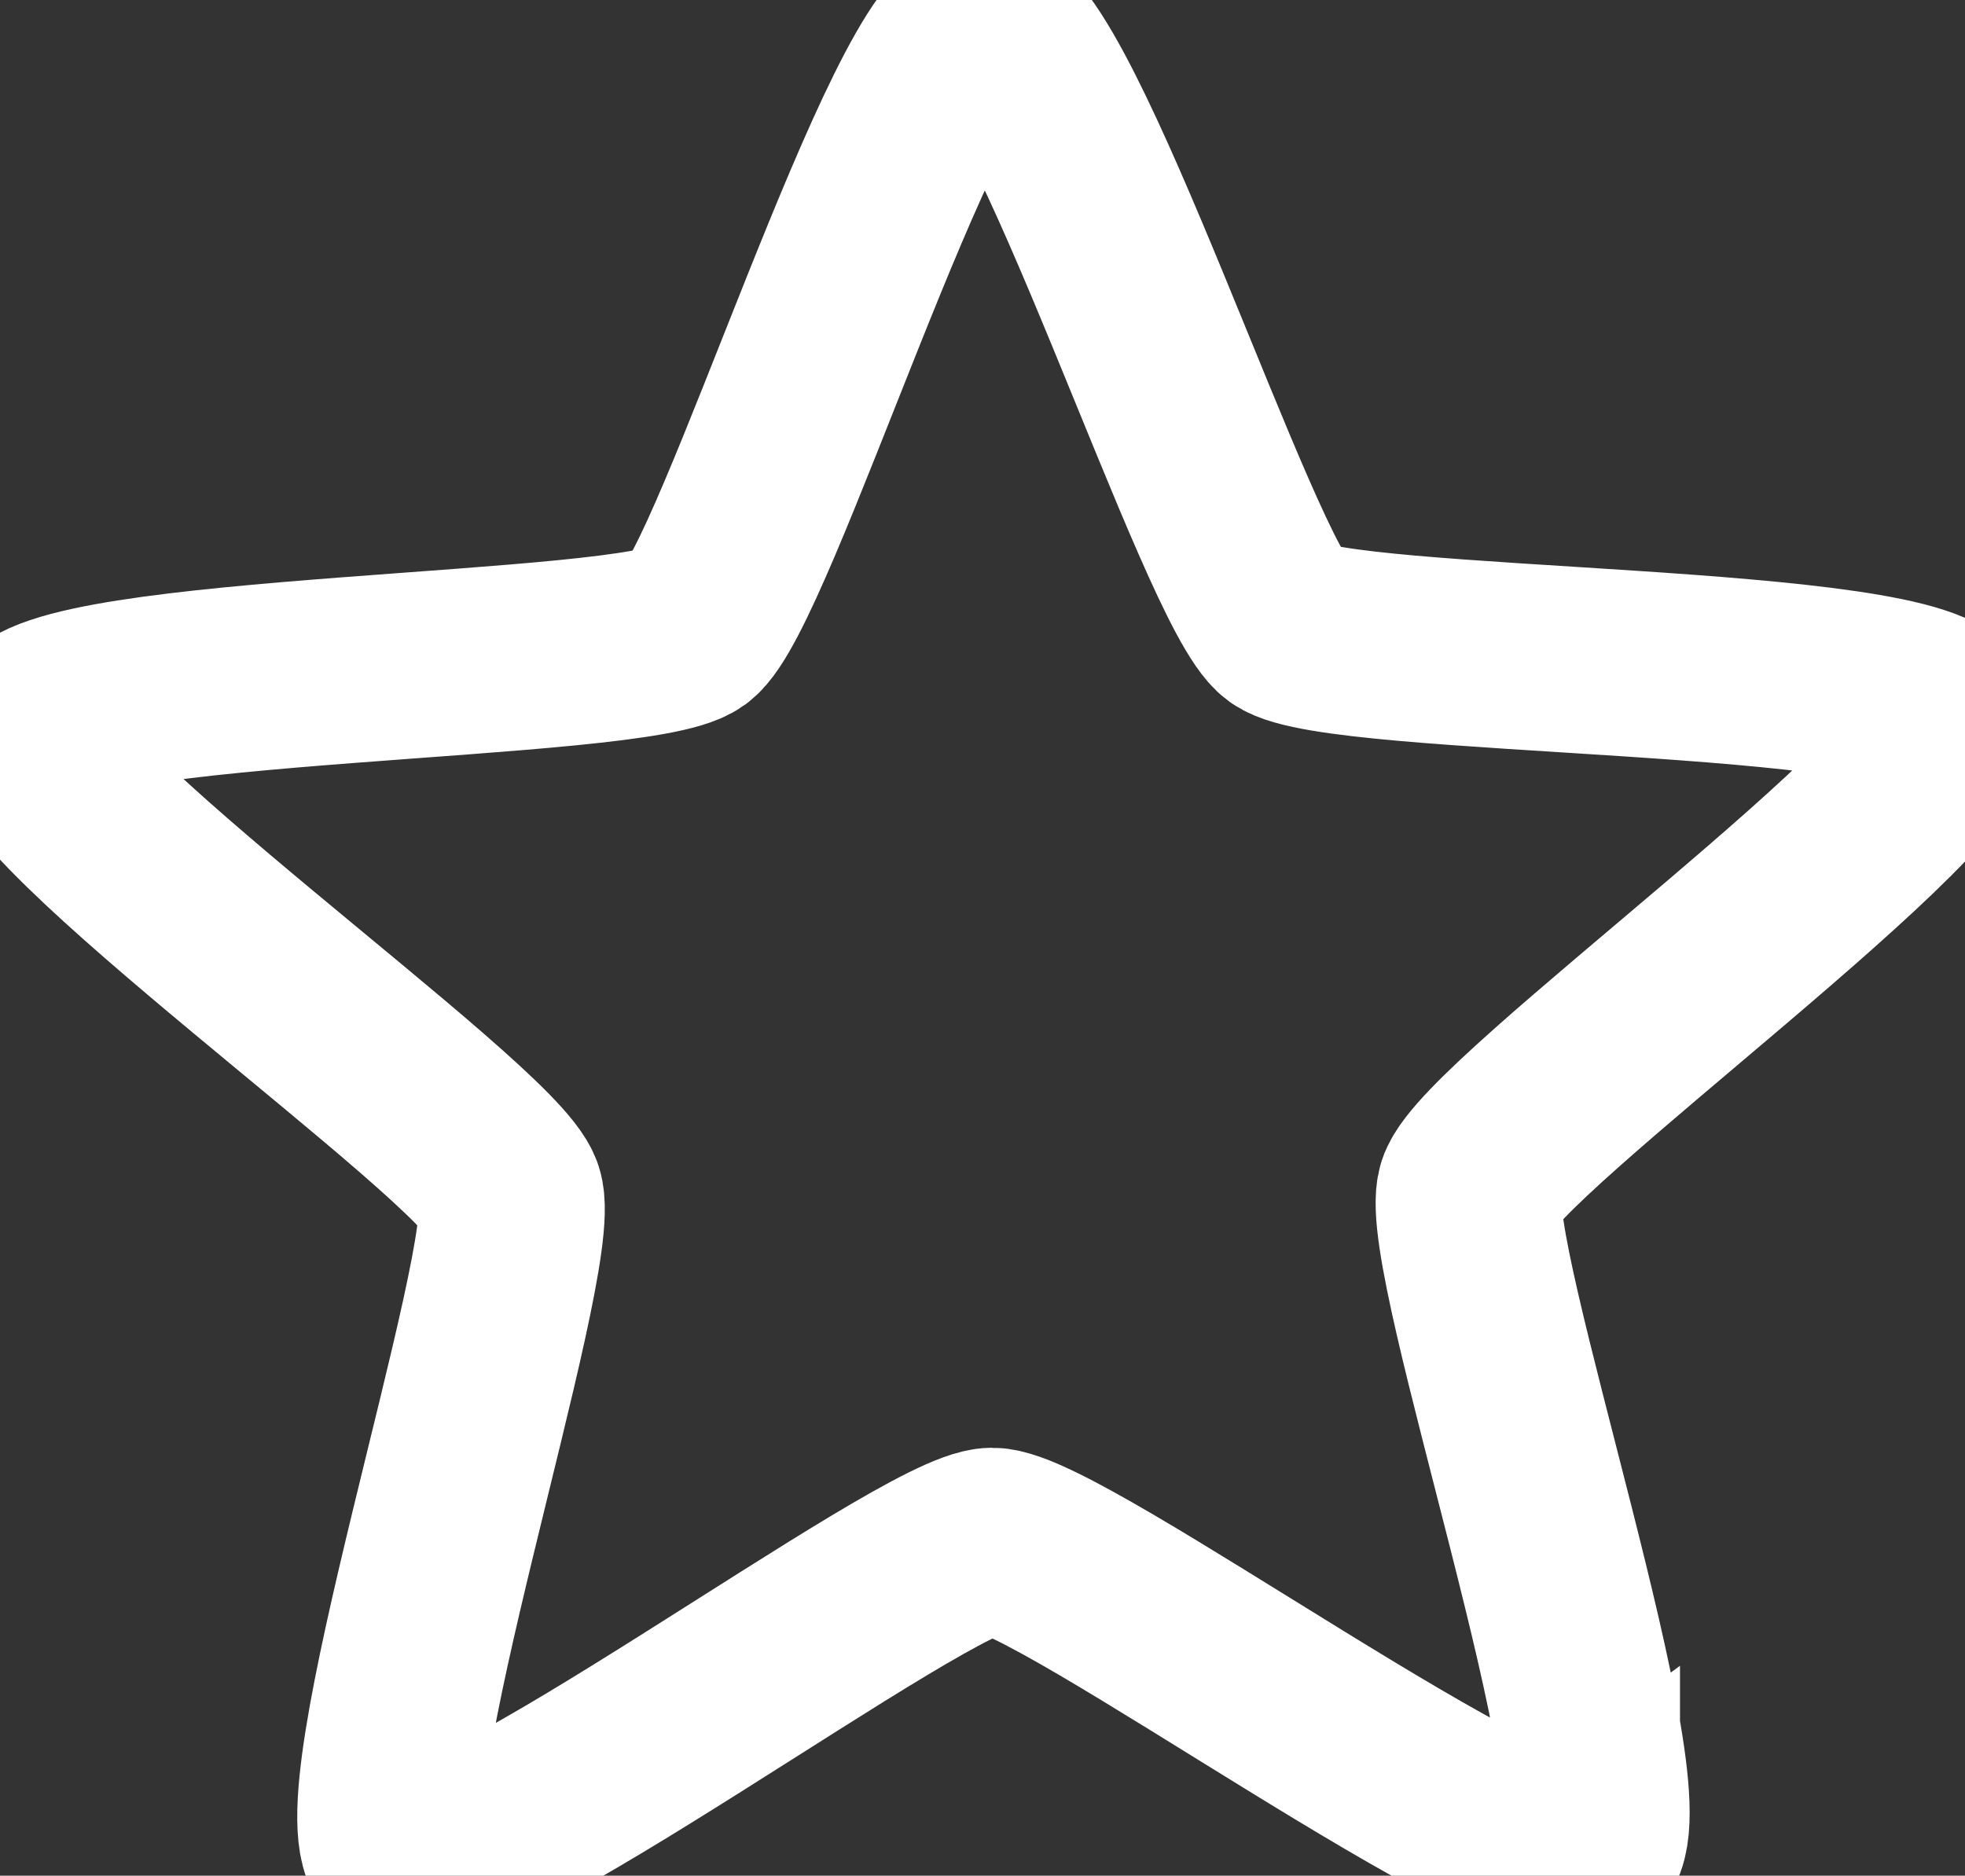 <?xml version="1.0" encoding="UTF-8" standalone="no"?>
<!-- Created with Inkscape (http://www.inkscape.org/) -->

<svg
   width="42.317mm"
   height="40.397mm"
   viewBox="0 0 42.317 40.397"
   version="1.1"
   id="svg5"
   inkscape:version="1.1 (c68e22c387, 2021-05-23)"
   sodipodi:docname="dessin1.svg"
   xmlns:inkscape="http://www.inkscape.org/namespaces/inkscape"
   xmlns:sodipodi="http://sodipodi.sourceforge.net/DTD/sodipodi-0.dtd"
   xmlns="http://www.w3.org/2000/svg"
   xmlns:svg="http://www.w3.org/2000/svg"
   xmlns:rdf="http://www.w3.org/1999/02/22-rdf-syntax-ns#"
   xmlns:cc="http://creativecommons.org/ns#">
  <rect x="0" y="0" width="42.317" height="40.397" fill="#333333" stroke="none"/>
  <sodipodi:namedview
     id="namedview7"
     pagecolor="#ffffff"
     bordercolor="#666666"
     borderopacity="1.0"
     inkscape:pageshadow="2"
     inkscape:pageopacity="0.0"
     inkscape:pagecheckerboard="0"
     inkscape:document-units="mm"
     showgrid="false"
     inkscape:zoom="0.74118967"
     inkscape:cx="208.44867"
     inkscape:cy="381.144"
     inkscape:window-width="1920"
     inkscape:window-height="1017"
     inkscape:window-x="1912"
     inkscape:window-y="-8"
     inkscape:window-maximized="1"
     inkscape:current-layer="layer1"
     fit-margin-top="0"
     fit-margin-left="0"
     fit-margin-right="0"
     fit-margin-bottom="0" />
  <defs
     id="defs2" />
  <g
     inkscape:label="Calque 1"
     inkscape:groupmode="layer"
     id="layer1"
     transform="translate(-49.844,-47.762)">
    <path
       sodipodi:type="star"
       style="fill:#544a29;fill-opacity:0;stroke:#ffffff;stroke-width:15.118;stroke-opacity:1;stroke-miterlimit:4;stroke-dasharray:none"
       id="path10734"
       inkscape:flatsided="false"
       sodipodi:sides="5"
       sodipodi:cx="268.48727"
       sodipodi:cy="264.43973"
       sodipodi:r1="82.034279"
       sodipodi:r2="41.017139"
       sodipodi:arg1="0.93716332"
       sodipodi:arg2="1.5654818"
       inkscape:rounded="0.1"
       inkscape:randomized="0"
       d="m 317.058,330.55 c -4.39,3.225 -42.905,-25.122 -48.353,-25.093 -5.448,0.029 -43.659,28.784 -48.083,25.606 -4.424,-3.179 10.634,-48.568 8.923,-53.74 -1.711,-5.172 -40.867,-32.627 -39.211,-37.817 1.656,-5.19 49.477,-4.895 53.868,-8.12 4.39,-3.225 18.402,-48.949 23.849,-48.978 5.448,-0.029 19.944,45.543 24.369,48.722 4.424,3.179 52.24,2.375 53.951,7.547 1.711,5.172 -37.151,33.042 -38.807,38.232 -1.656,5.19 13.884,50.417 9.494,53.642 z"
       transform="scale(0.265)"
       inkscape:transform-center-x="0.035142818"
       inkscape:transform-center-y="-2.0062493" />
  </g>
</svg>
